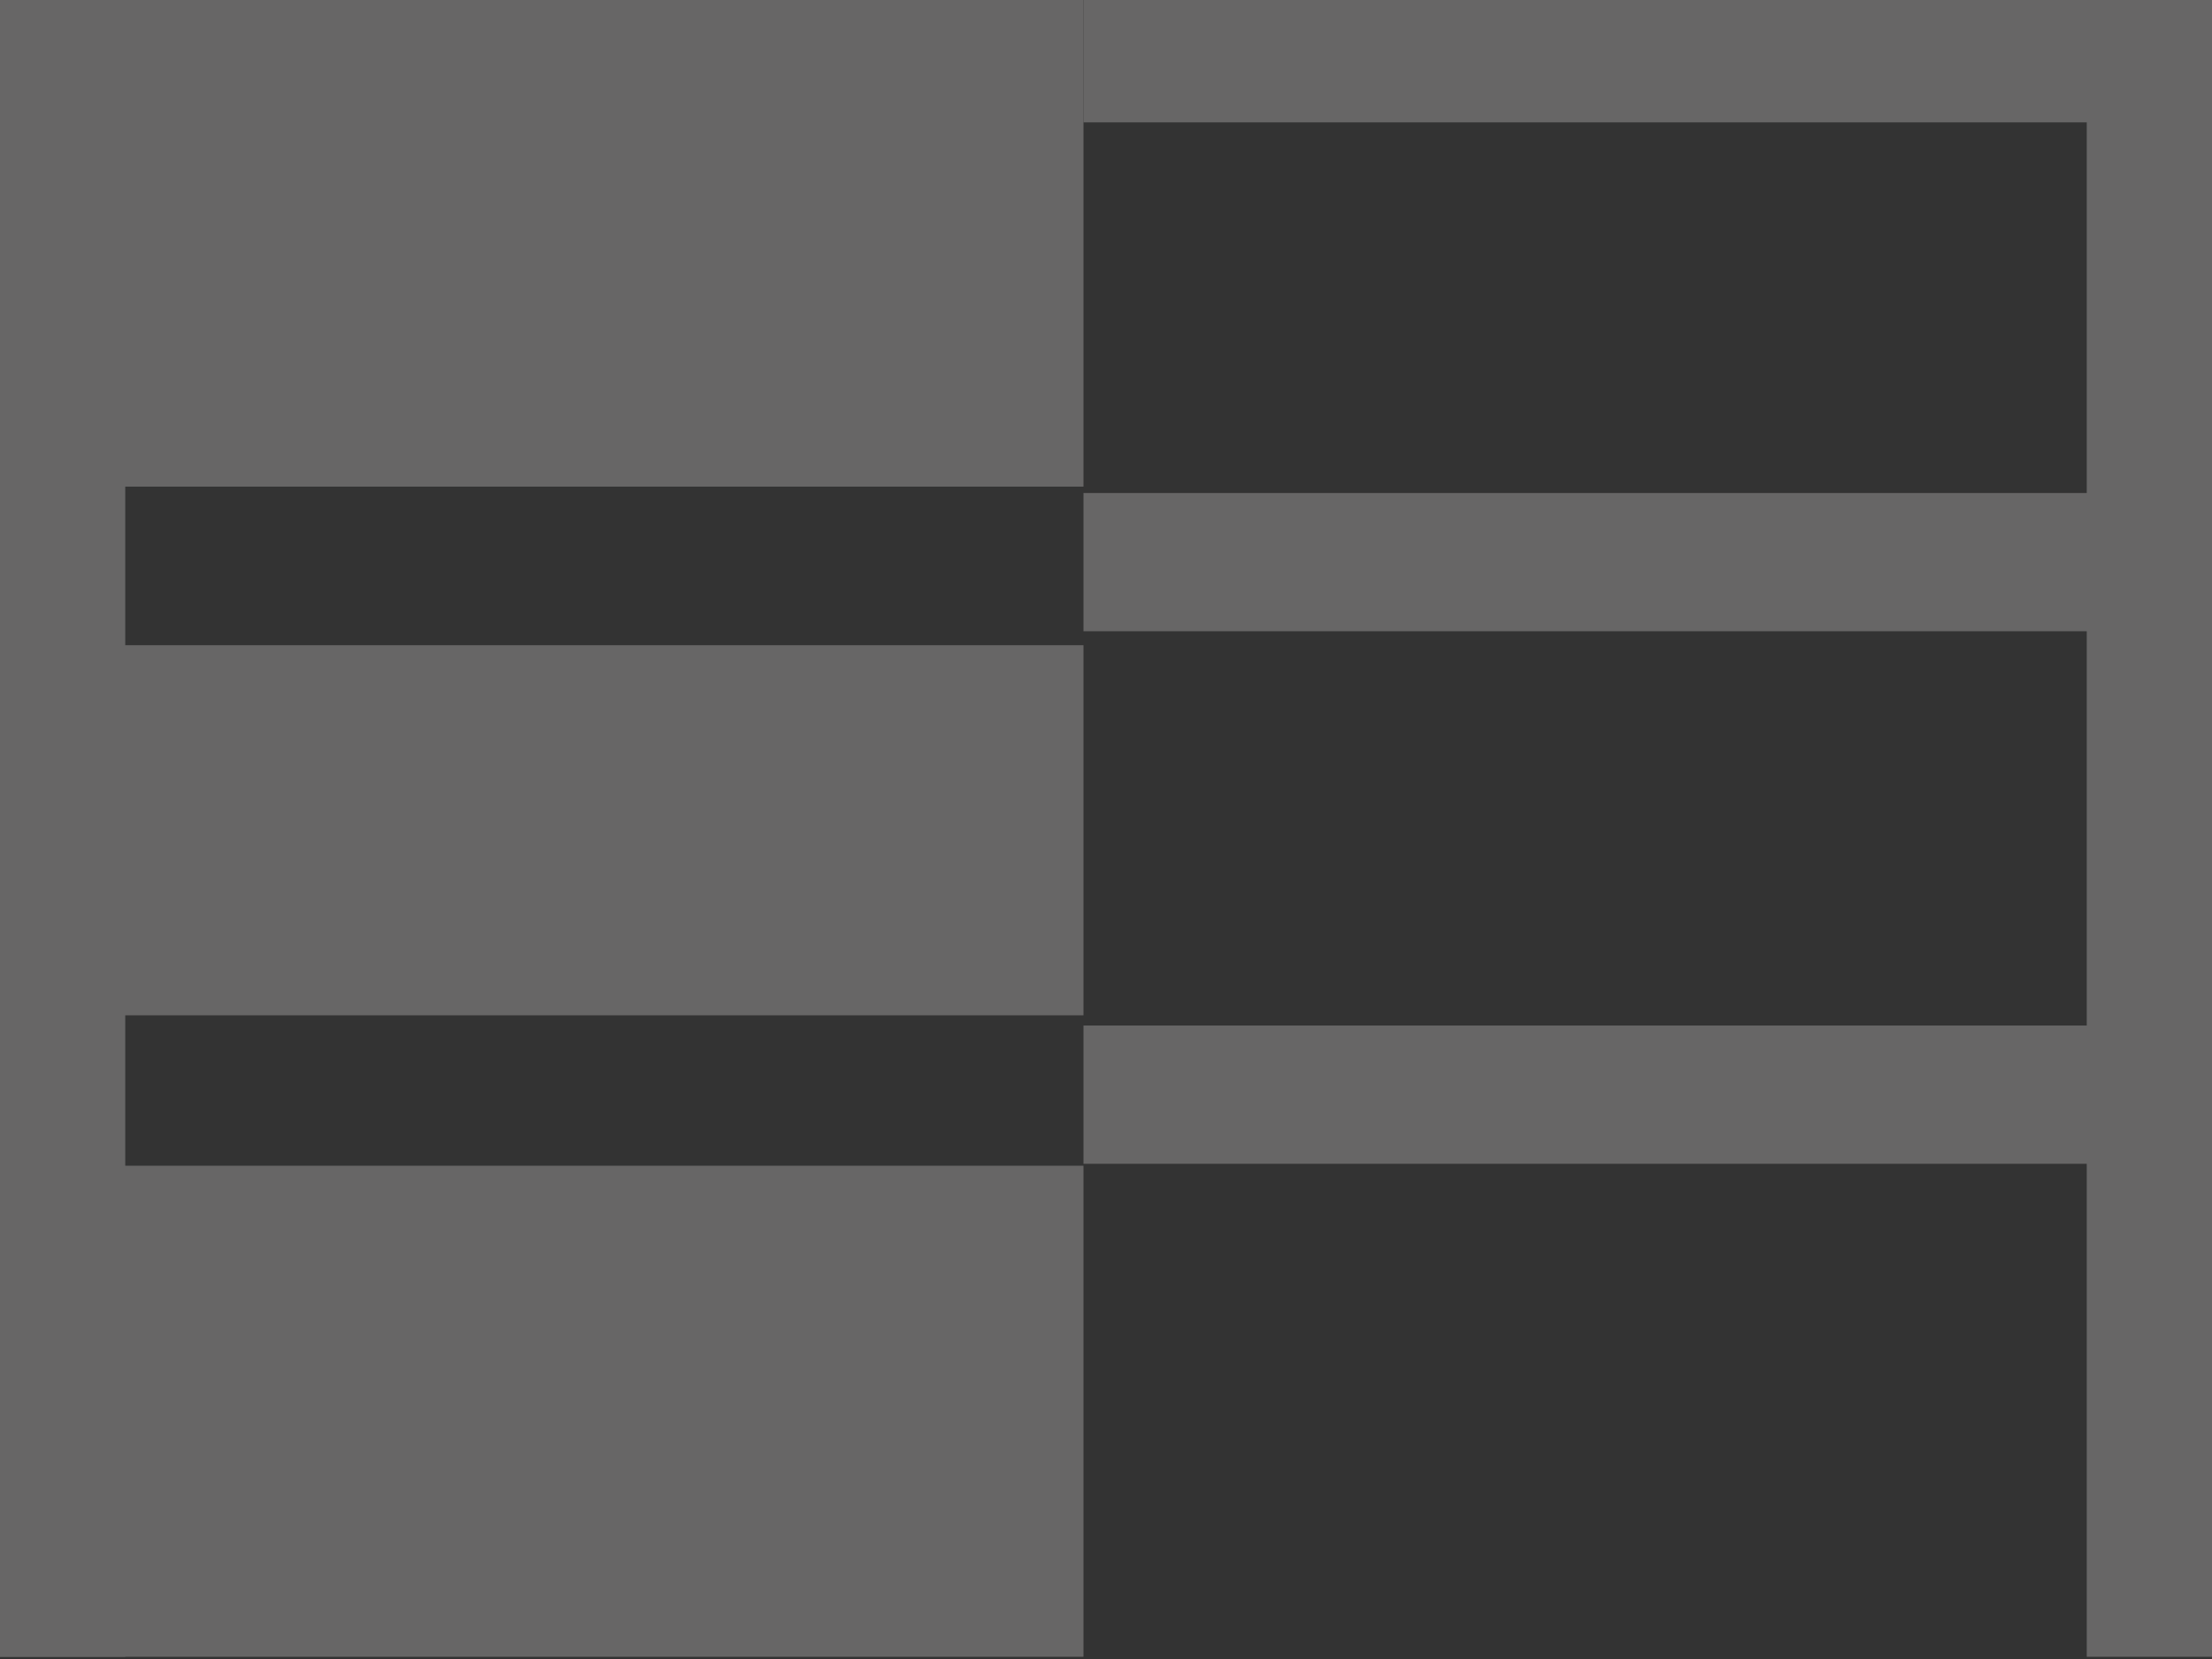 <?xml version="1.0" encoding="utf-8"?>
<!-- Generator: Adobe Illustrator 17.0.2, SVG Export Plug-In . SVG Version: 6.00 Build 0)  -->
<!DOCTYPE svg PUBLIC "-//W3C//DTD SVG 1.1//EN" "http://www.w3.org/Graphics/SVG/1.1/DTD/svg11.dtd">
<svg version="1.1" id="Ebene_1" xmlns="http://www.w3.org/2000/svg" xmlns:xlink="http://www.w3.org/1999/xlink" x="0px" y="0px"
	 width="16px" height="12px" viewBox="0 0 16 12" enable-background="new 0 0 16 12" xml:space="preserve">
<rect x="0" y="0" width="16" height="12" fill="#333333" stroke="none"/>
<g>
	<rect x="0" y="0" fill="#676666" width="7.837" height="3.52"/>
	<rect x="0" y="4.667" fill="#676666" width="7.837" height="2.677"/>
	<rect x="0" y="8.432" fill="#676666" width="7.837" height="3.552"/>
	<line fill="none" stroke="#676666" stroke-miterlimit="10" x1="0.406" y1="0" x2="0.406" y2="11.984"/>
	<path fill="none" stroke="#FFFFFF" stroke-miterlimit="10" d="M8,4.28"/>
	<line fill="none" stroke="#676666" stroke-miterlimit="10" x1="15.594" y1="0" x2="15.594" y2="11.984"/>
	<line fill="none" stroke="#676666" stroke-miterlimit="10" x1="7.837" y1="4.066" x2="16" y2="4.066"/>
	<line fill="none" stroke="#676666" stroke-miterlimit="10" x1="7.837" y1="0.385" x2="16" y2="0.385"/>
	<line fill="none" stroke="#676666" stroke-miterlimit="10" x1="7.837" y1="7.918" x2="16" y2="7.918"/>
</g>
</svg>
